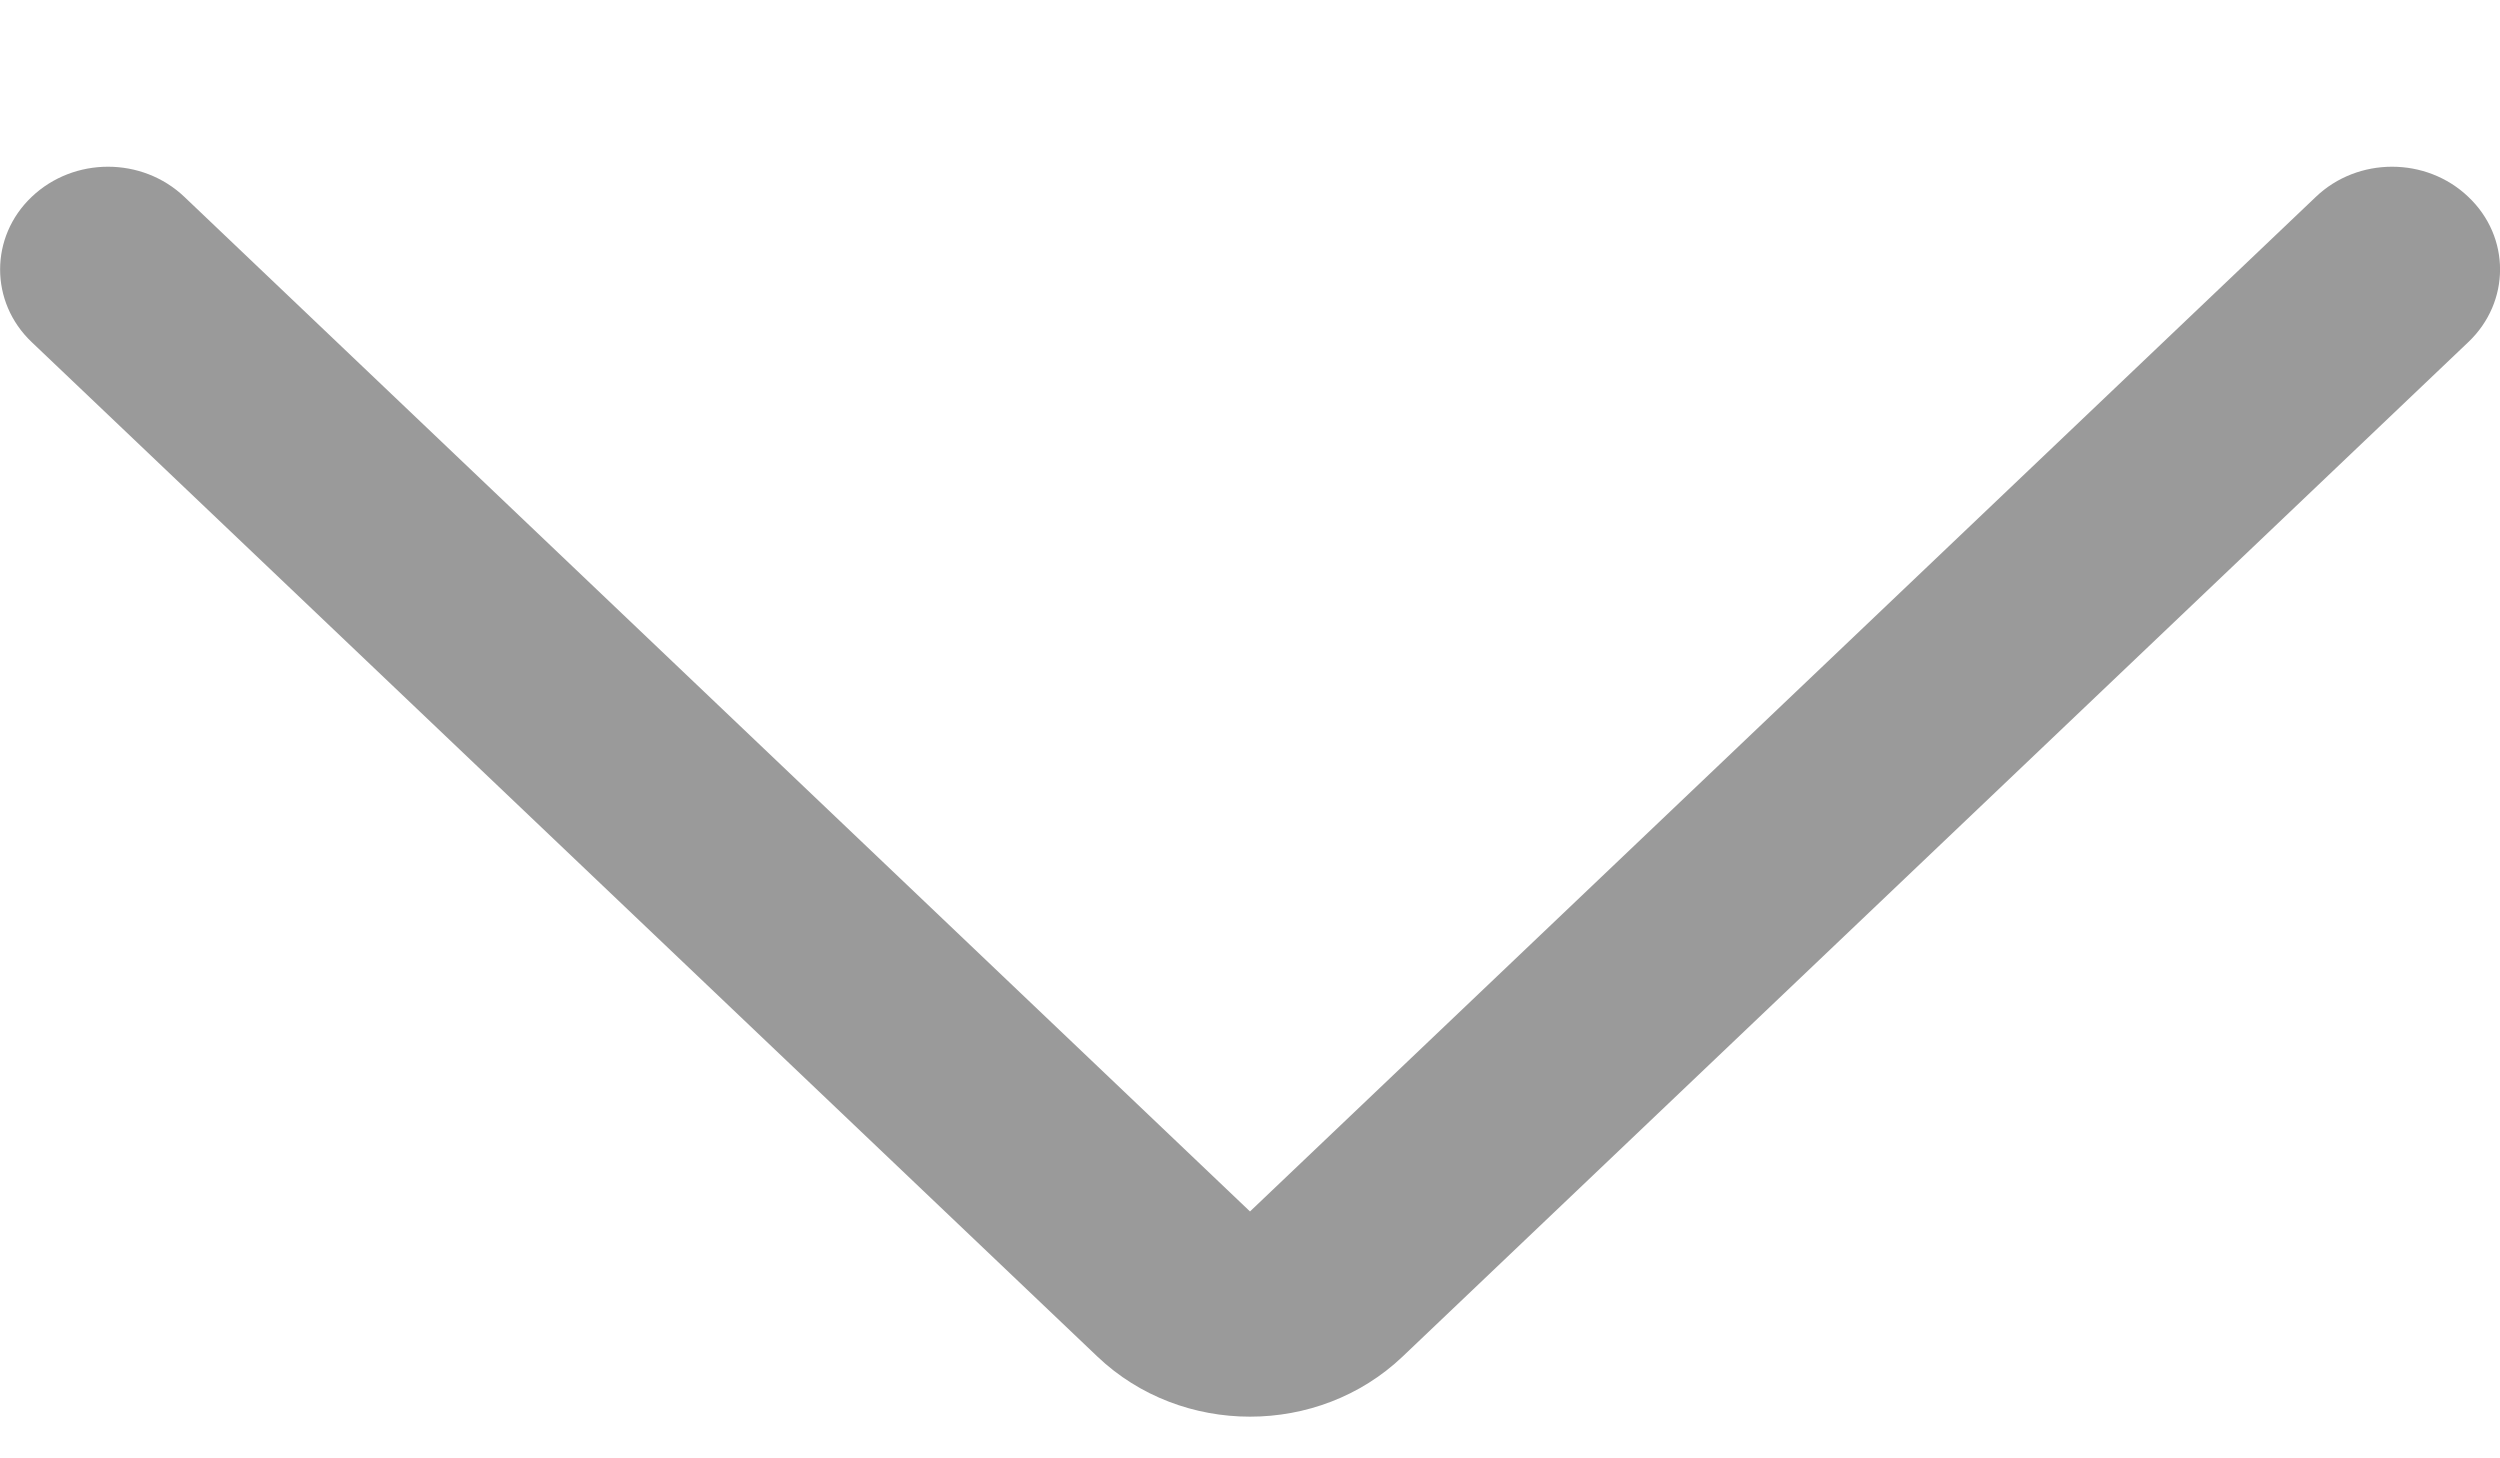 <svg width="12" height="7" viewBox="0 0 12 7" xmlns="http://www.w3.org/2000/svg" xmlns:xlink="http://www.w3.org/1999/xlink"><title>icon-angledown</title><defs><path d="M11.848.145c-.202-.193-.53-.193-.732 0L6 5.015.885.145c-.203-.193-.53-.193-.733 0C-.05.337-.05.65.152.842l5.116 4.87c.404.384 1.06.384 1.464 0l5.116-4.87c.203-.193.203-.505 0-.697" id="a"/></defs><use fill="#9A9A9A" xlink:href="#a" transform="translate(0 .8)" fill-rule="evenodd"/></svg>